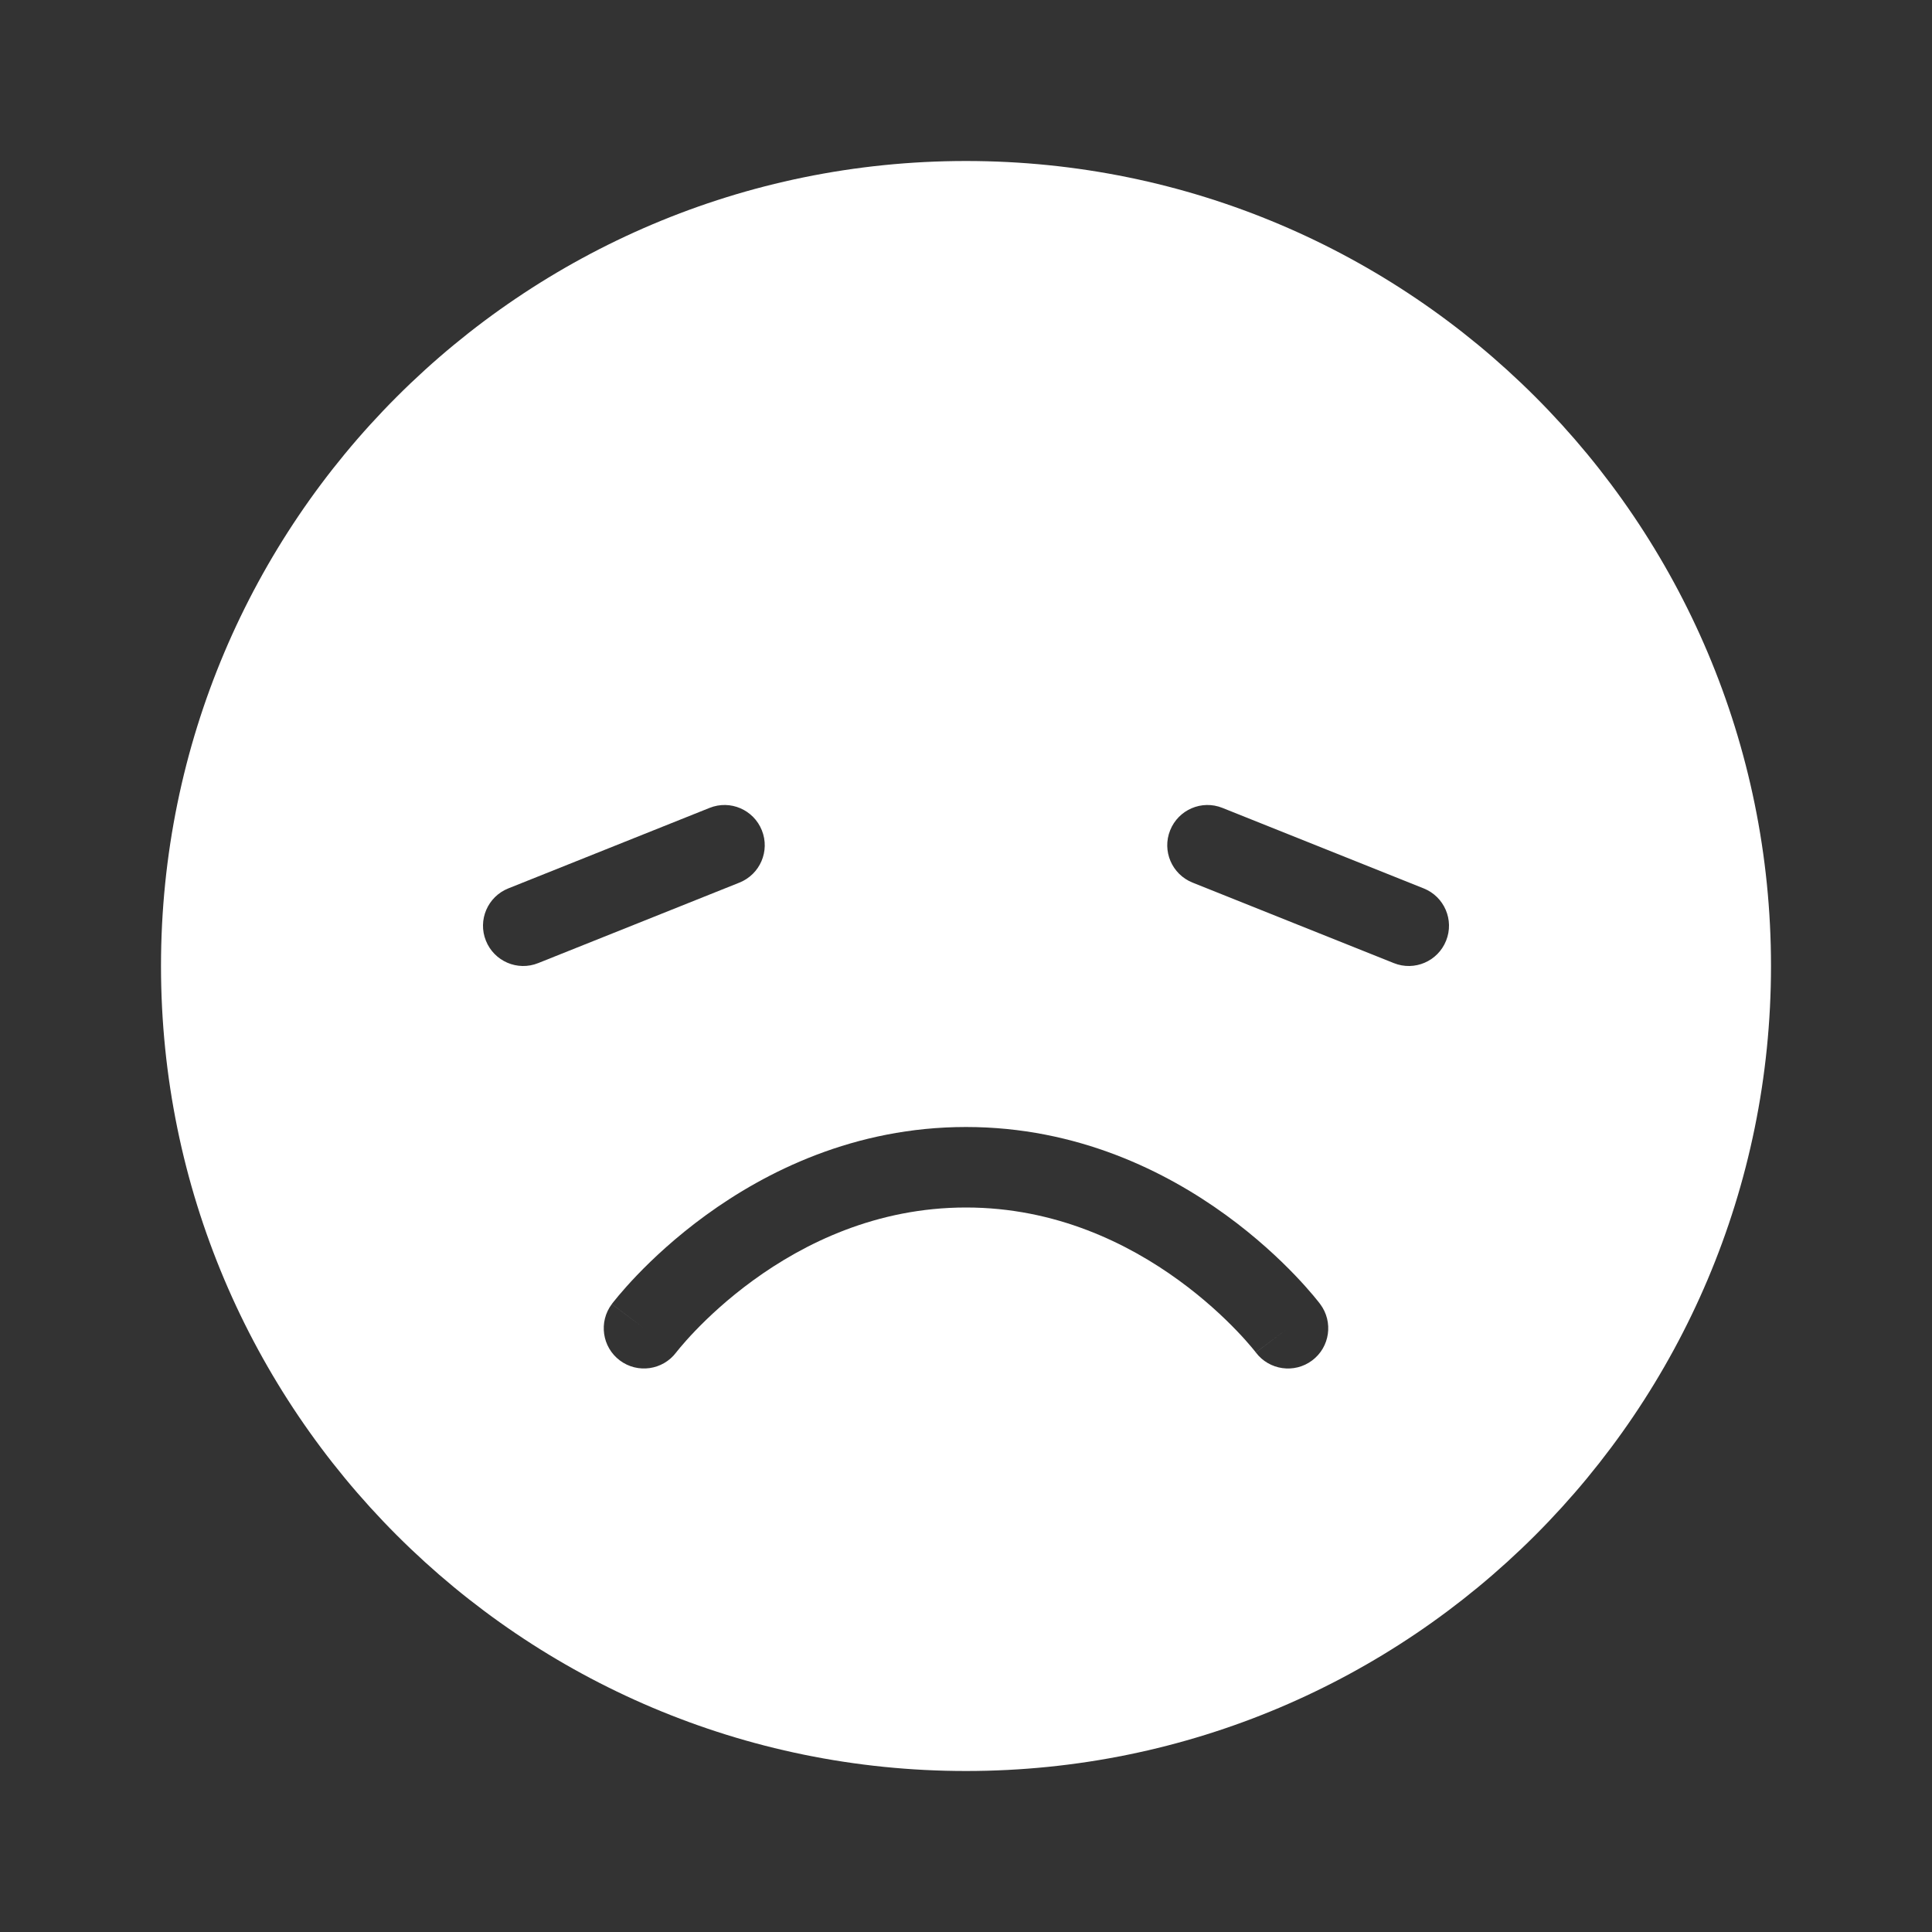 <svg fill="currentColor" stroke="none" viewBox="0 0 48 48"  xmlns="http://www.w3.org/2000/svg">
<path fill-rule="evenodd" clip-rule="evenodd" d="M48 0H0V48H48V0ZM24 44C35.046 44 44 35.046 44 24C44 12.954 35.046 4 24 4C12.954 4 4 12.954 4 24C4 35.046 12.954 44 24 44Z" fill="#333333"/>
<path fill-rule="evenodd" clip-rule="evenodd" d="M16.8 33.6L16.801 33.599L16.819 33.576C16.837 33.554 16.865 33.518 16.905 33.471C16.984 33.377 17.106 33.237 17.269 33.067C17.596 32.726 18.083 32.267 18.713 31.809C19.978 30.889 21.776 30 24 30C26.224 30 28.022 30.889 29.287 31.809C29.917 32.267 30.404 32.726 30.731 33.067C30.894 33.237 31.016 33.377 31.095 33.471C31.135 33.518 31.163 33.554 31.181 33.576L31.199 33.599L31.201 33.601C31.201 33.601 31.2 33.6 32 33L31.2 33.6C31.201 33.601 31.201 33.601 31.201 33.602C31.533 34.042 32.159 34.131 32.6 33.8C33.042 33.469 33.131 32.842 32.8 32.4L32.035 32.974C32.8 32.4 32.8 32.4 32.8 32.4L32.799 32.399L32.798 32.397L32.794 32.392L32.783 32.378C32.775 32.367 32.764 32.353 32.749 32.334C32.72 32.298 32.68 32.248 32.627 32.185C32.523 32.061 32.371 31.888 32.175 31.683C31.783 31.274 31.208 30.733 30.463 30.191C28.978 29.111 26.776 28 24 28C21.224 28 19.022 29.111 17.537 30.191C16.792 30.733 16.217 31.274 15.825 31.683C15.629 31.888 15.477 32.061 15.373 32.185C15.32 32.248 15.28 32.298 15.251 32.334C15.236 32.353 15.225 32.367 15.216 32.378L15.206 32.392L15.202 32.397L15.201 32.399C15.201 32.399 15.2 32.4 16 33L15.2 32.4C14.869 32.842 14.958 33.469 15.4 33.8C15.842 34.131 16.468 34.041 16.8 33.6Z" fill="#333333"/>
<path fill-rule="evenodd" clip-rule="evenodd" d="M17.629 20.072C18.141 19.866 18.723 20.116 18.928 20.629C19.134 21.141 18.884 21.723 18.371 21.928L15.872 22.928L15.129 21.072L17.629 20.072ZM13.371 23.928C12.859 24.134 12.277 23.884 12.072 23.371C11.866 22.859 12.116 22.277 12.629 22.072L15.129 21.072L15.872 22.928L13.371 23.928Z" fill="#333333"/>
<path fill-rule="evenodd" clip-rule="evenodd" d="M30.371 20.072C29.859 19.866 29.277 20.116 29.072 20.629C28.866 21.141 29.116 21.723 29.629 21.928L32.128 22.928L32.871 21.072L30.371 20.072ZM34.629 23.928C35.141 24.134 35.723 23.884 35.928 23.371C36.134 22.859 35.884 22.277 35.371 22.072L32.871 21.072L32.128 22.928L34.629 23.928Z" fill="#333333"/>
</svg>
